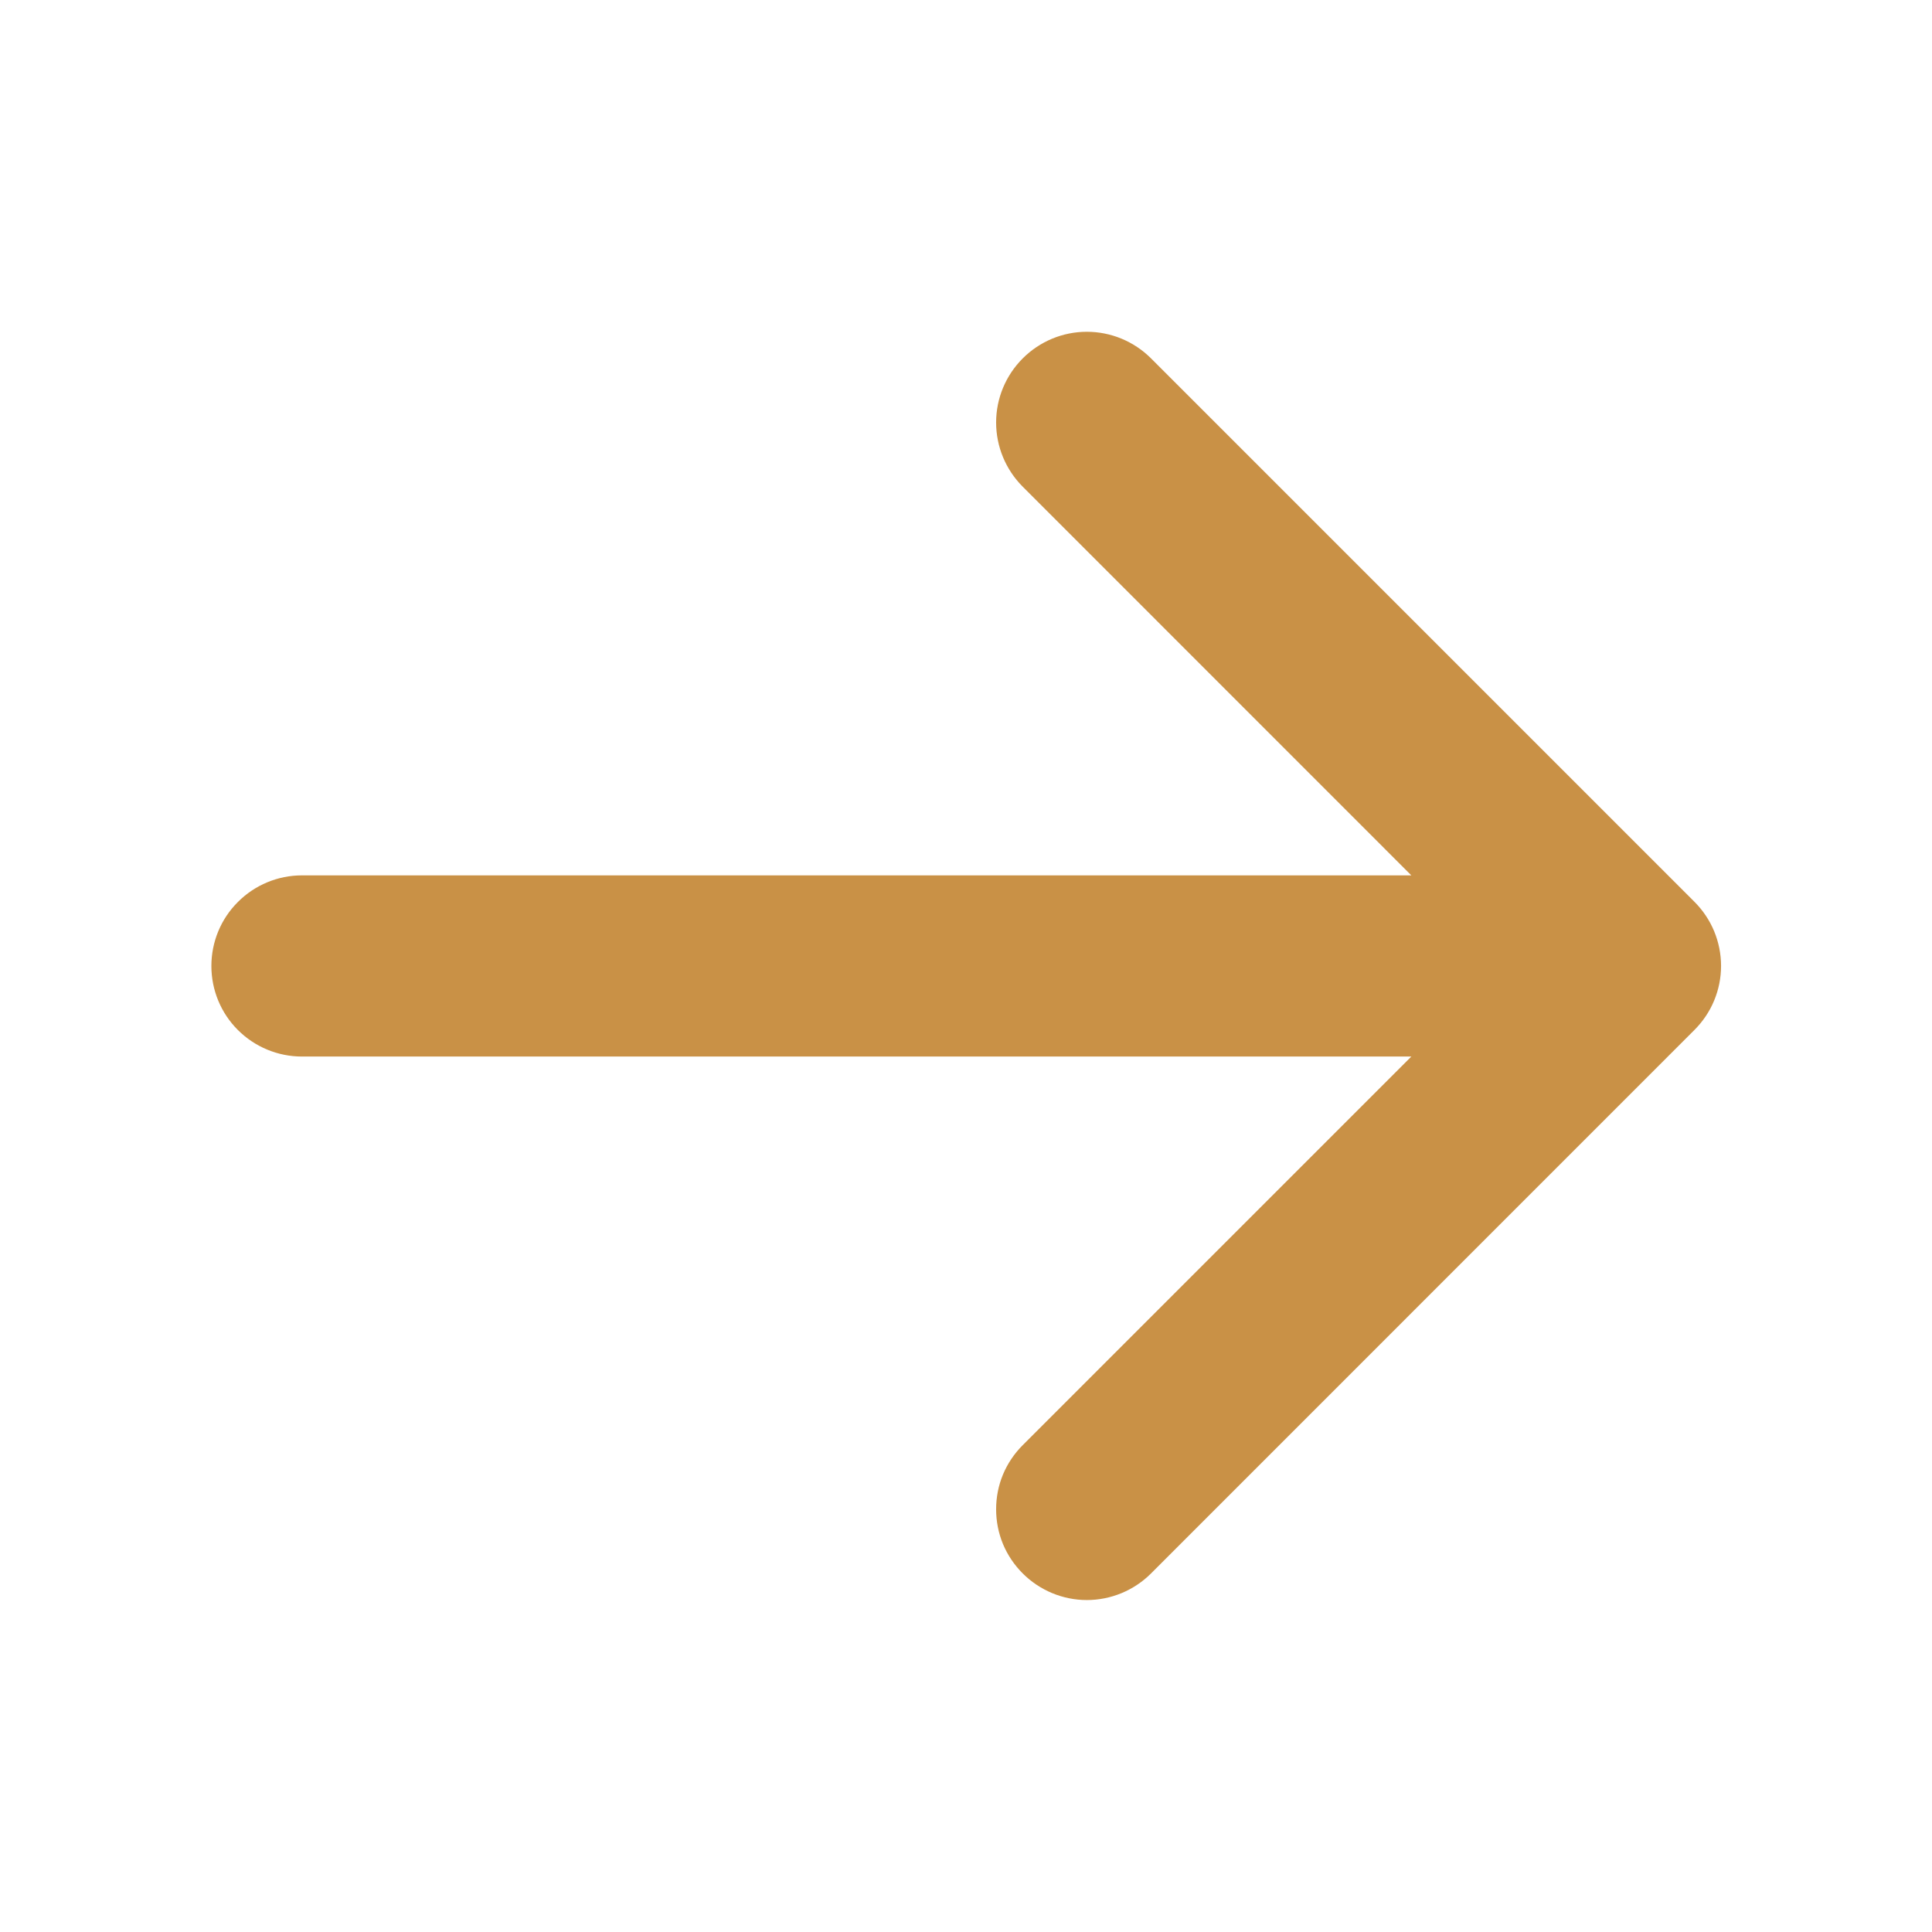 <svg width="22" height="22" viewBox="0 0 22 22" fill="none" xmlns="http://www.w3.org/2000/svg">
<path d="M11.646 17.917C11.55 17.821 11.473 17.707 11.421 17.582C11.369 17.456 11.343 17.322 11.343 17.186C11.343 17.051 11.369 16.916 11.421 16.791C11.473 16.666 11.55 16.552 11.646 16.456L16.071 12.031L3.438 12.031C3.165 12.031 2.902 11.922 2.709 11.729C2.515 11.536 2.407 11.273 2.407 11C2.407 10.726 2.515 10.464 2.709 10.271C2.902 10.077 3.165 9.968 3.438 9.968H16.071L11.646 5.542C11.452 5.348 11.343 5.085 11.343 4.811C11.343 4.537 11.452 4.275 11.646 4.081C11.84 3.887 12.102 3.778 12.376 3.778C12.65 3.778 12.913 3.887 13.107 4.081L19.294 10.268C19.39 10.364 19.467 10.478 19.519 10.603C19.571 10.729 19.598 10.863 19.598 10.999C19.598 11.135 19.571 11.269 19.519 11.394C19.467 11.52 19.39 11.633 19.294 11.729L13.107 17.917C13.011 18.013 12.897 18.089 12.772 18.141C12.646 18.193 12.512 18.22 12.376 18.22C12.241 18.22 12.106 18.193 11.981 18.141C11.856 18.089 11.742 18.013 11.646 17.917Z" fill="#C99146"/>
</svg>

